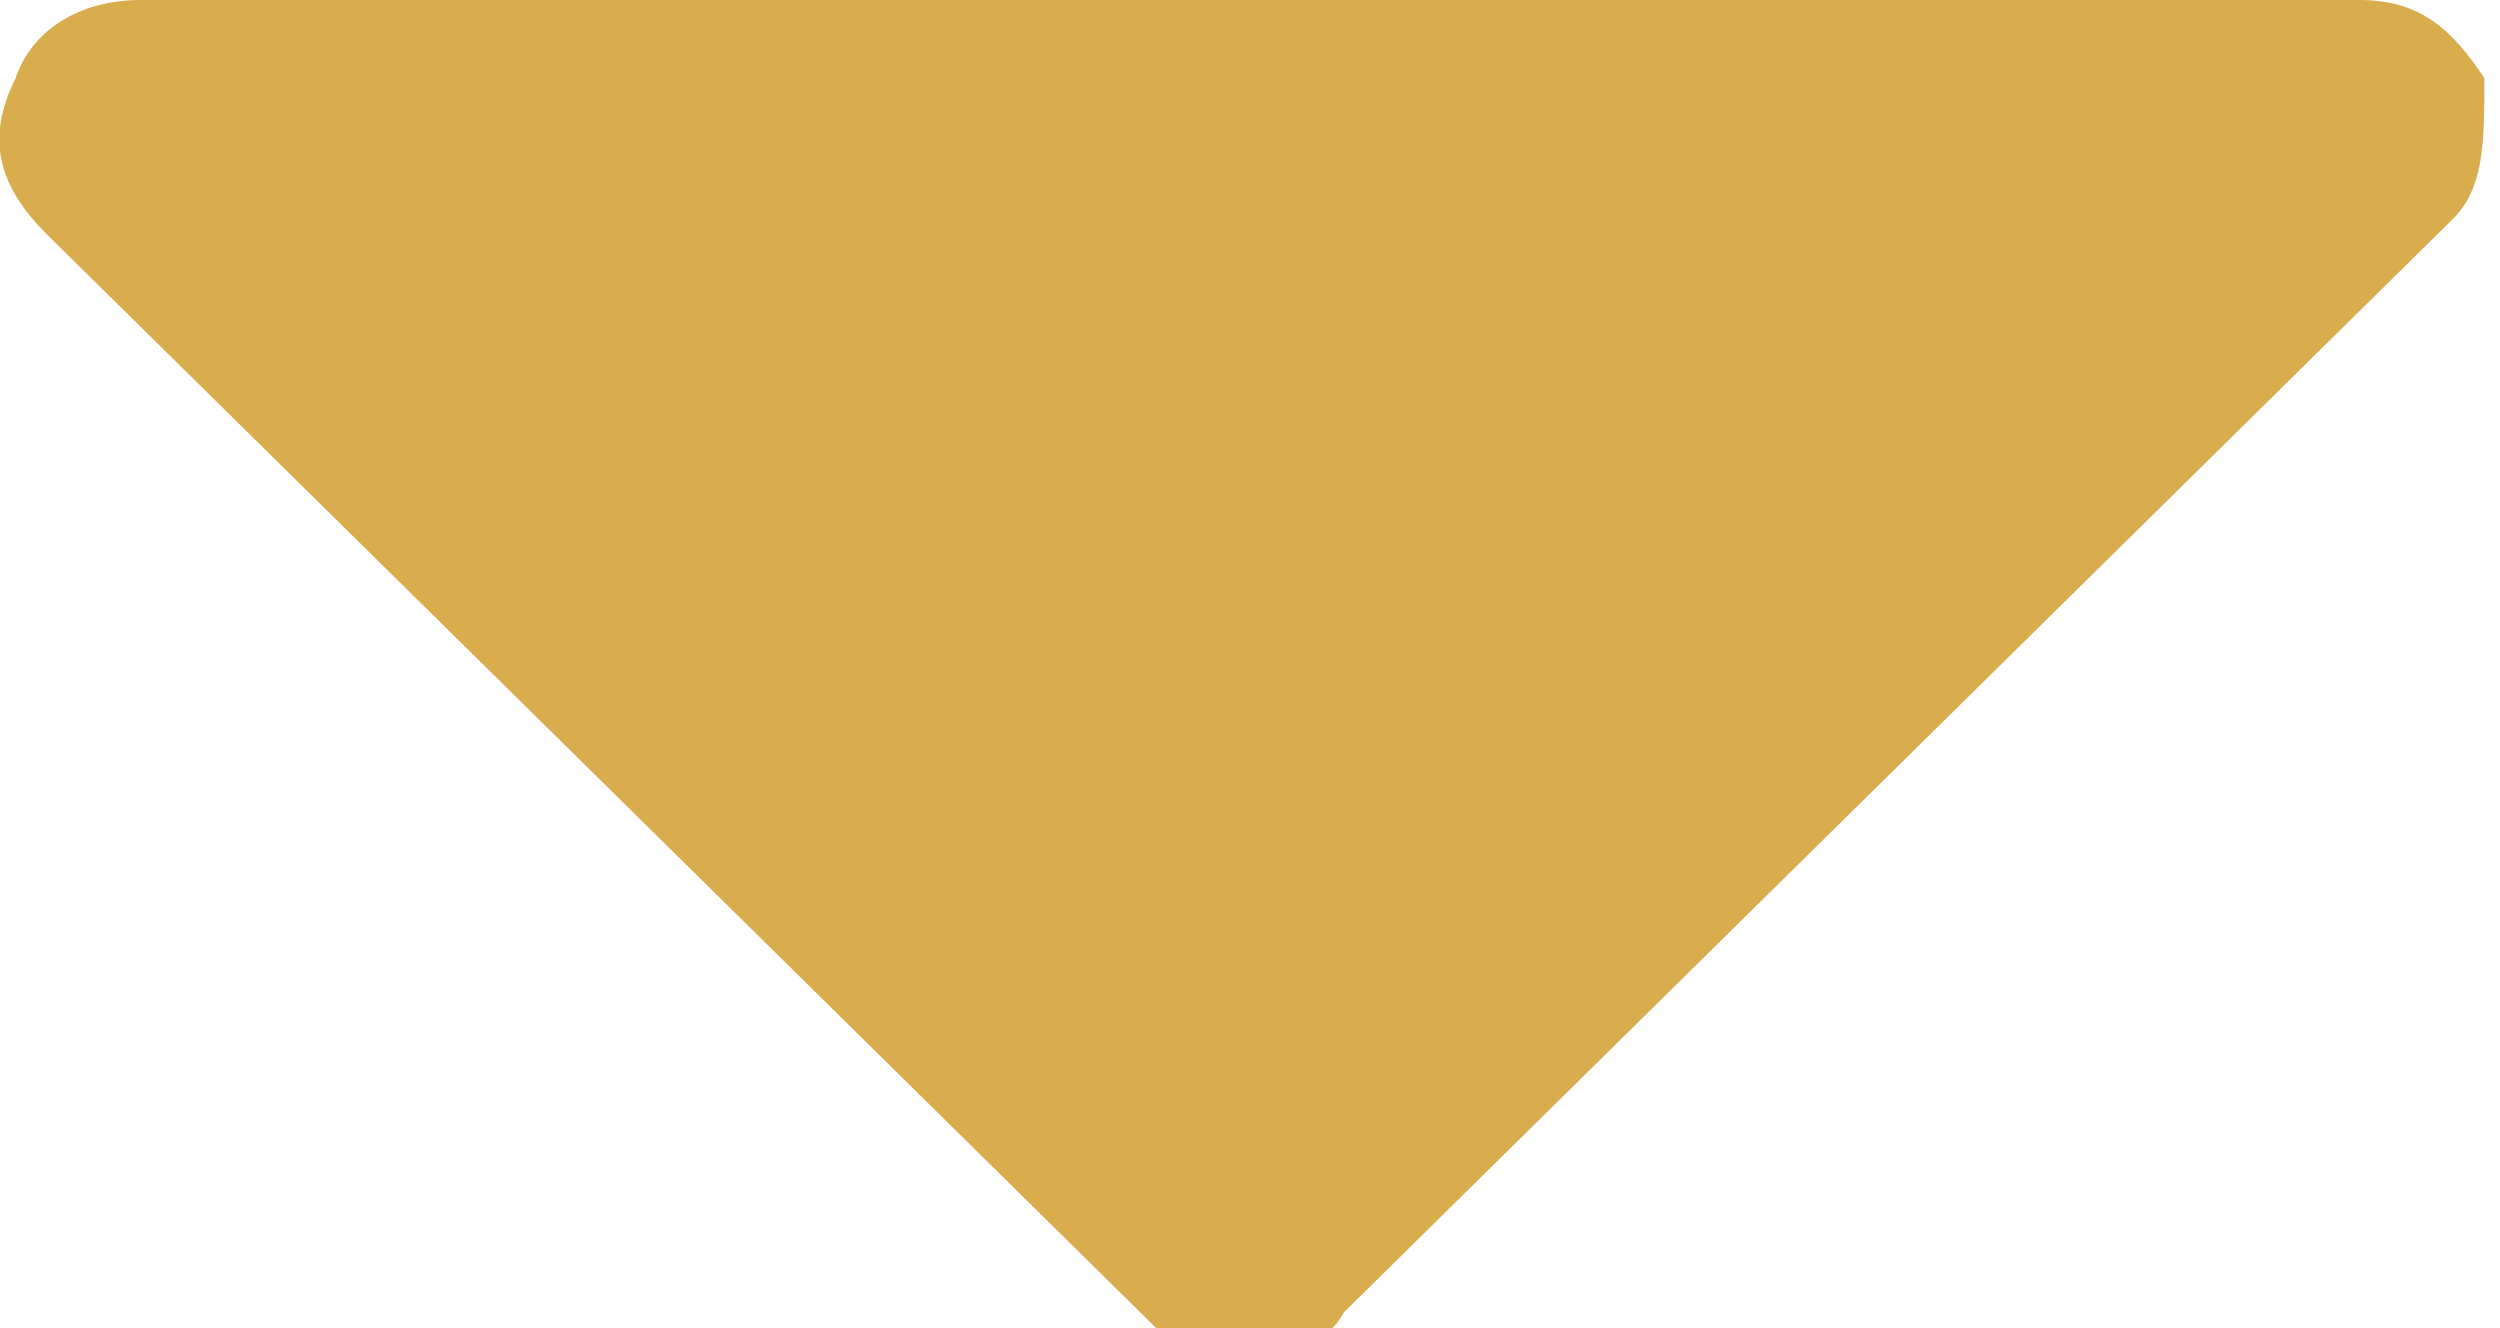 <?xml version="1.0" encoding="UTF-8"?>
<svg id="Layer_1" data-name="Layer 1" xmlns="http://www.w3.org/2000/svg" version="1.1" viewBox="0 0 16 8.5">
  <defs>
    <style>
      .cls-1 {
        fill: #d9ac4e;
        stroke-width: 0px;
      }
    </style>
  </defs>
  <path class="cls-1" d="M15.1,0c.4,0,.6.2.8.5,0,.4,0,.7-.2.9l-7.1,7c-.1.2-.4.3-.6.3s-.4-.1-.6-.2L.3,1.5C0,1.2-.1.9.1.5c.1-.3.4-.5.8-.5h14.2Z"/>
</svg>